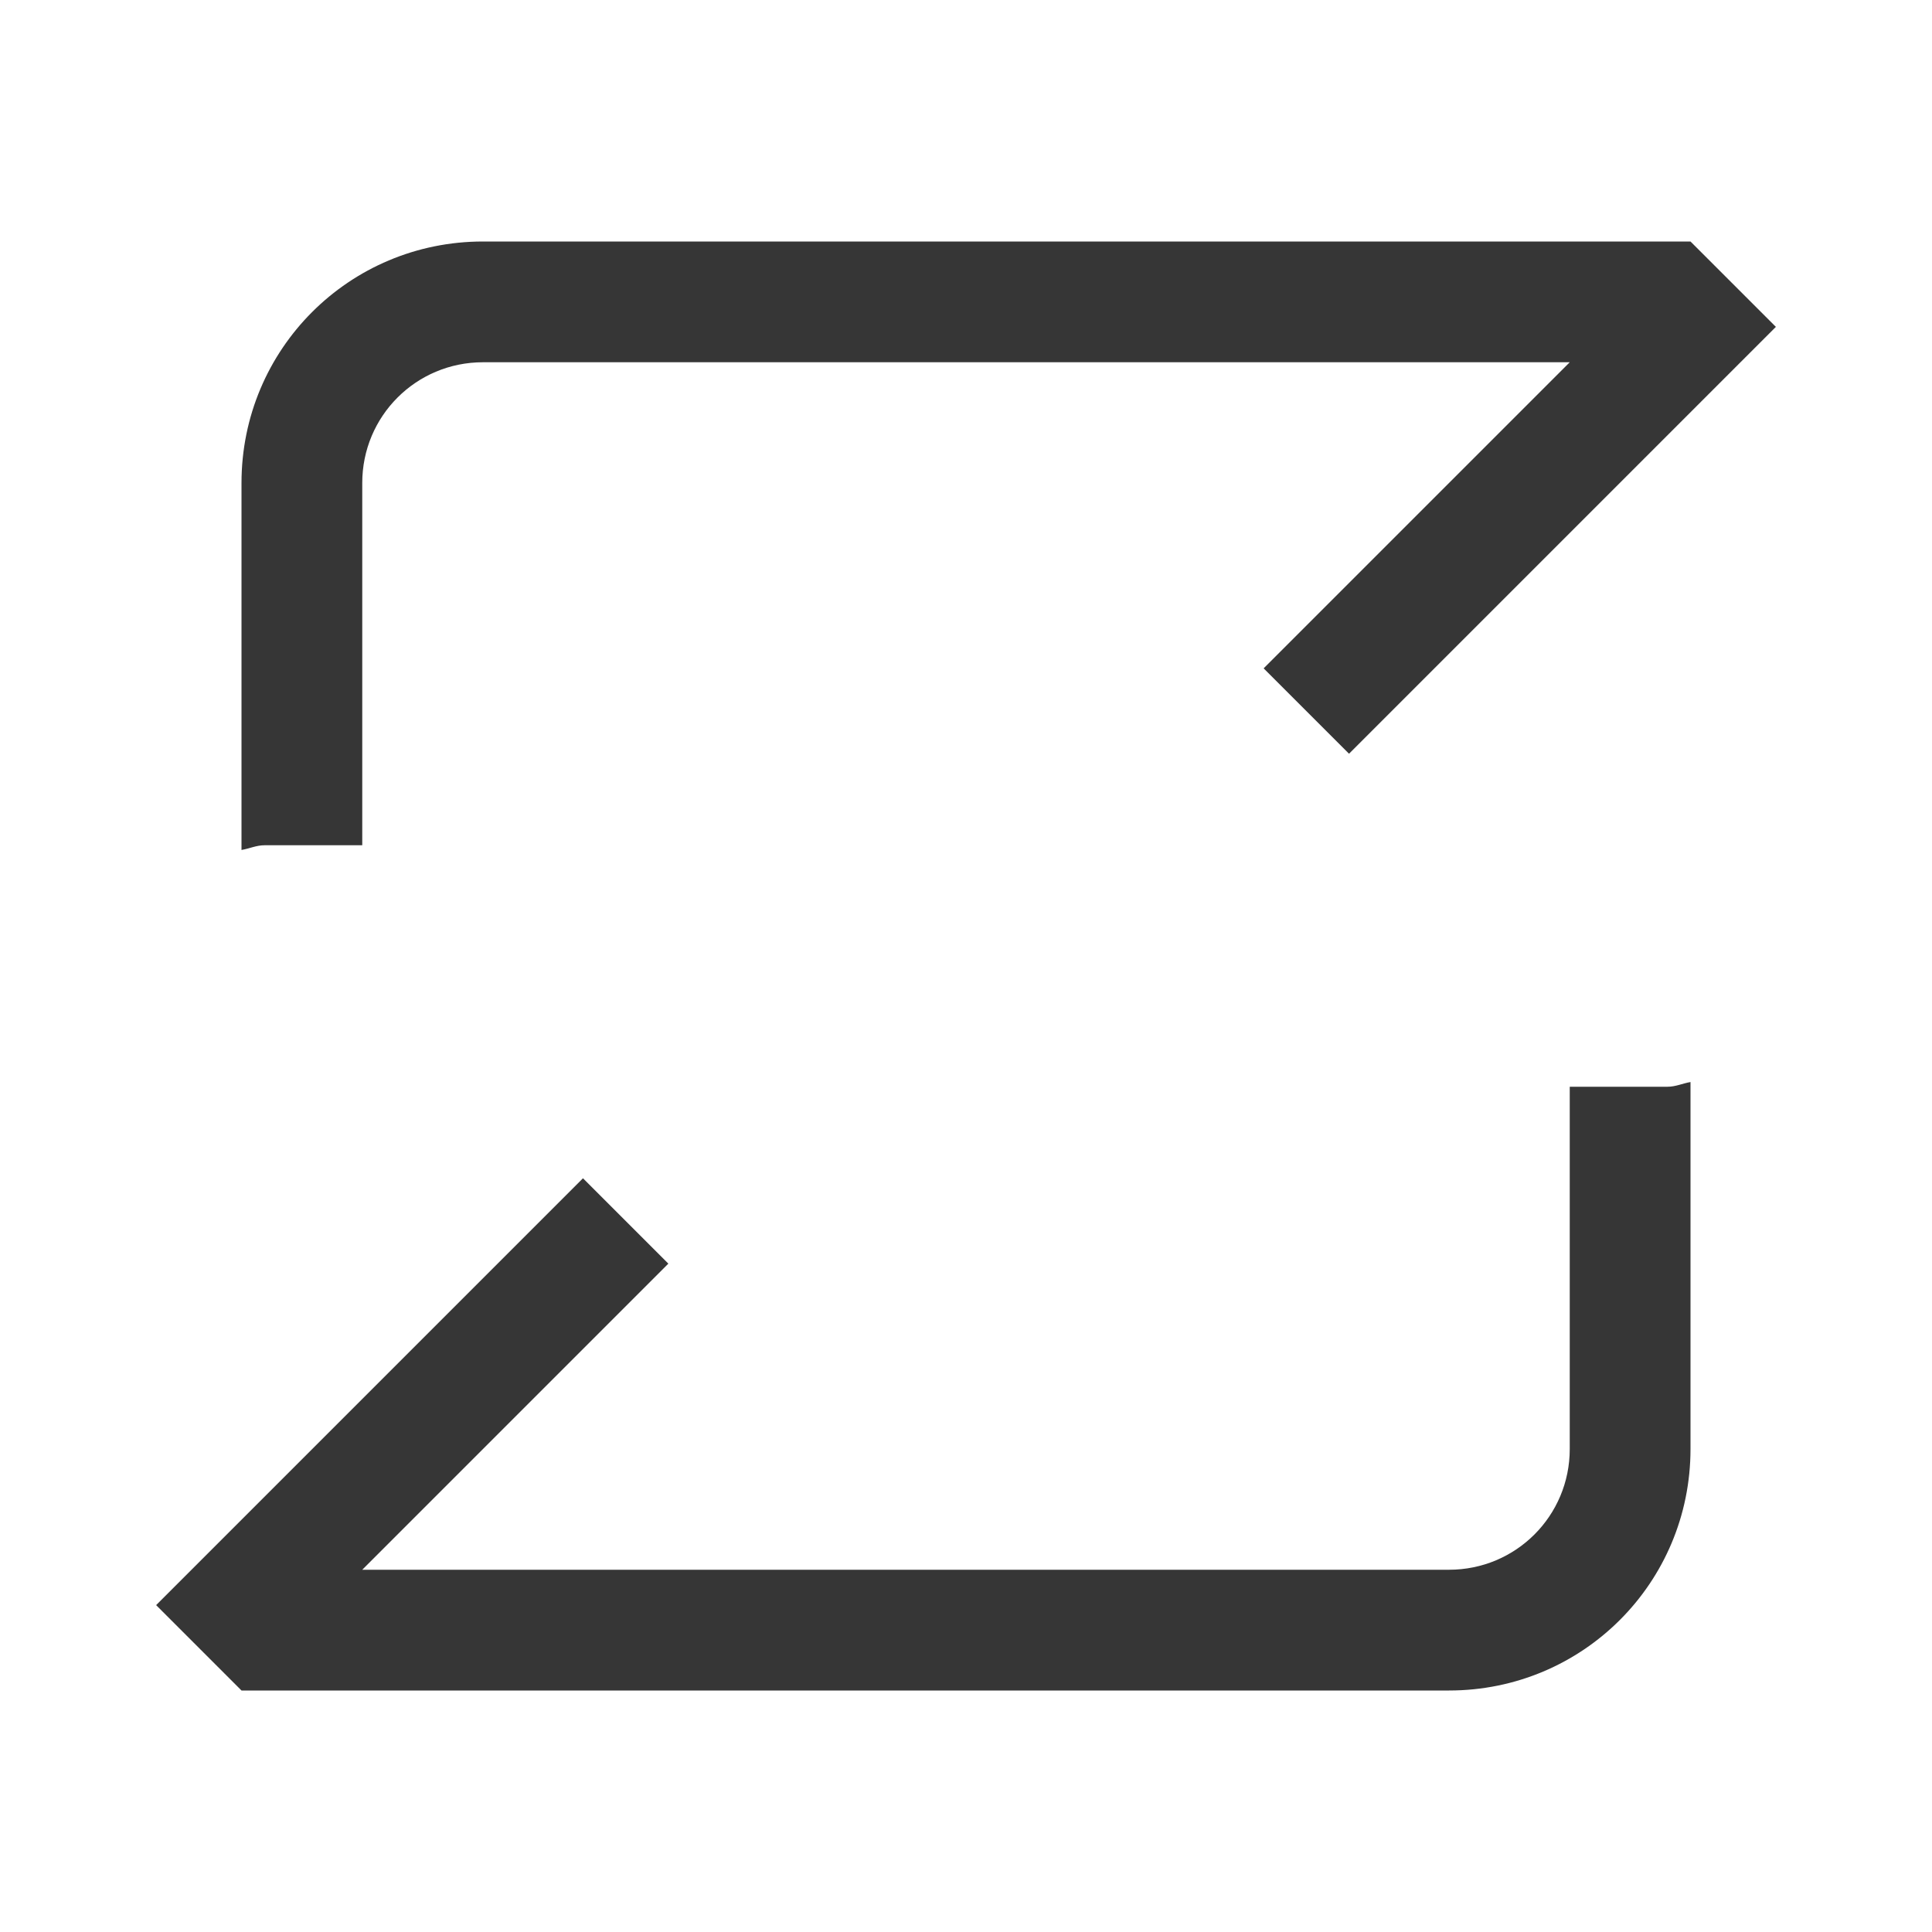 <?xml version="1.0" encoding="UTF-8" standalone="no"?>
<!-- Created with Inkscape (http://www.inkscape.org/) -->

<svg
   width="16"
   height="16"
   viewBox="0 0 16 16"
   version="1.1"
   id="svg5"
   inkscape:version="1.2.1 (9c6d41e410, 2022-07-14)"
   sodipodi:docname="media-playlist-repeat.svg"
   xmlns:inkscape="http://www.inkscape.org/namespaces/inkscape"
   xmlns:sodipodi="http://sodipodi.sourceforge.net/DTD/sodipodi-0.dtd"
   xmlns="http://www.w3.org/2000/svg"
   xmlns:svg="http://www.w3.org/2000/svg">
  <sodipodi:namedview
     id="namedview7"
     pagecolor="#ffffff"
     bordercolor="#666666"
     borderopacity="1.0"
     inkscape:showpageshadow="2"
     inkscape:pageopacity="0.0"
     inkscape:pagecheckerboard="0"
     inkscape:deskcolor="#d1d1d1"
     inkscape:document-units="px"
     showgrid="false"
     inkscape:zoom="26"
     inkscape:cx="5.9615385"
     inkscape:cy="10.134615"
     inkscape:window-width="1920"
     inkscape:window-height="1007"
     inkscape:window-x="0"
     inkscape:window-y="0"
     inkscape:window-maximized="1"
     inkscape:current-layer="svg5" />
  <defs
     id="defs2">
    <style
       id="current-color-scheme"
       type="text/css">
      .ColorScheme-Text { color:#363636; }
    </style>
  </defs>
  <path
     id="path510"
     style="fill:currentColor;stroke-width:2;stroke-linecap:round;stroke-linejoin:round"
     class="ColorScheme-Text"
     d="M 4 2 C 2.892 2 2 2.892 2 4 L 2 7.039 C 2.065 7.028 2.123 7 2.191 7 L 3 7 L 3 4 C 3 3.446 3.446 3 4 3 L 13 3 L 10.465 5.535 L 11.172 6.242 L 14.707 2.707 L 14 2 L 4 2 z M 14 8.961 C 13.935 8.972 13.877 9 13.809 9 L 13 9 L 13 12 C 13 12.554 12.554 13 12 13 L 3 13 L 5.535 10.465 L 4.828 9.758 L 1.293 13.293 L 2 14 L 12 14 C 13.108 14 14 13.108 14 12 L 14 8.961 z " />
</svg>
